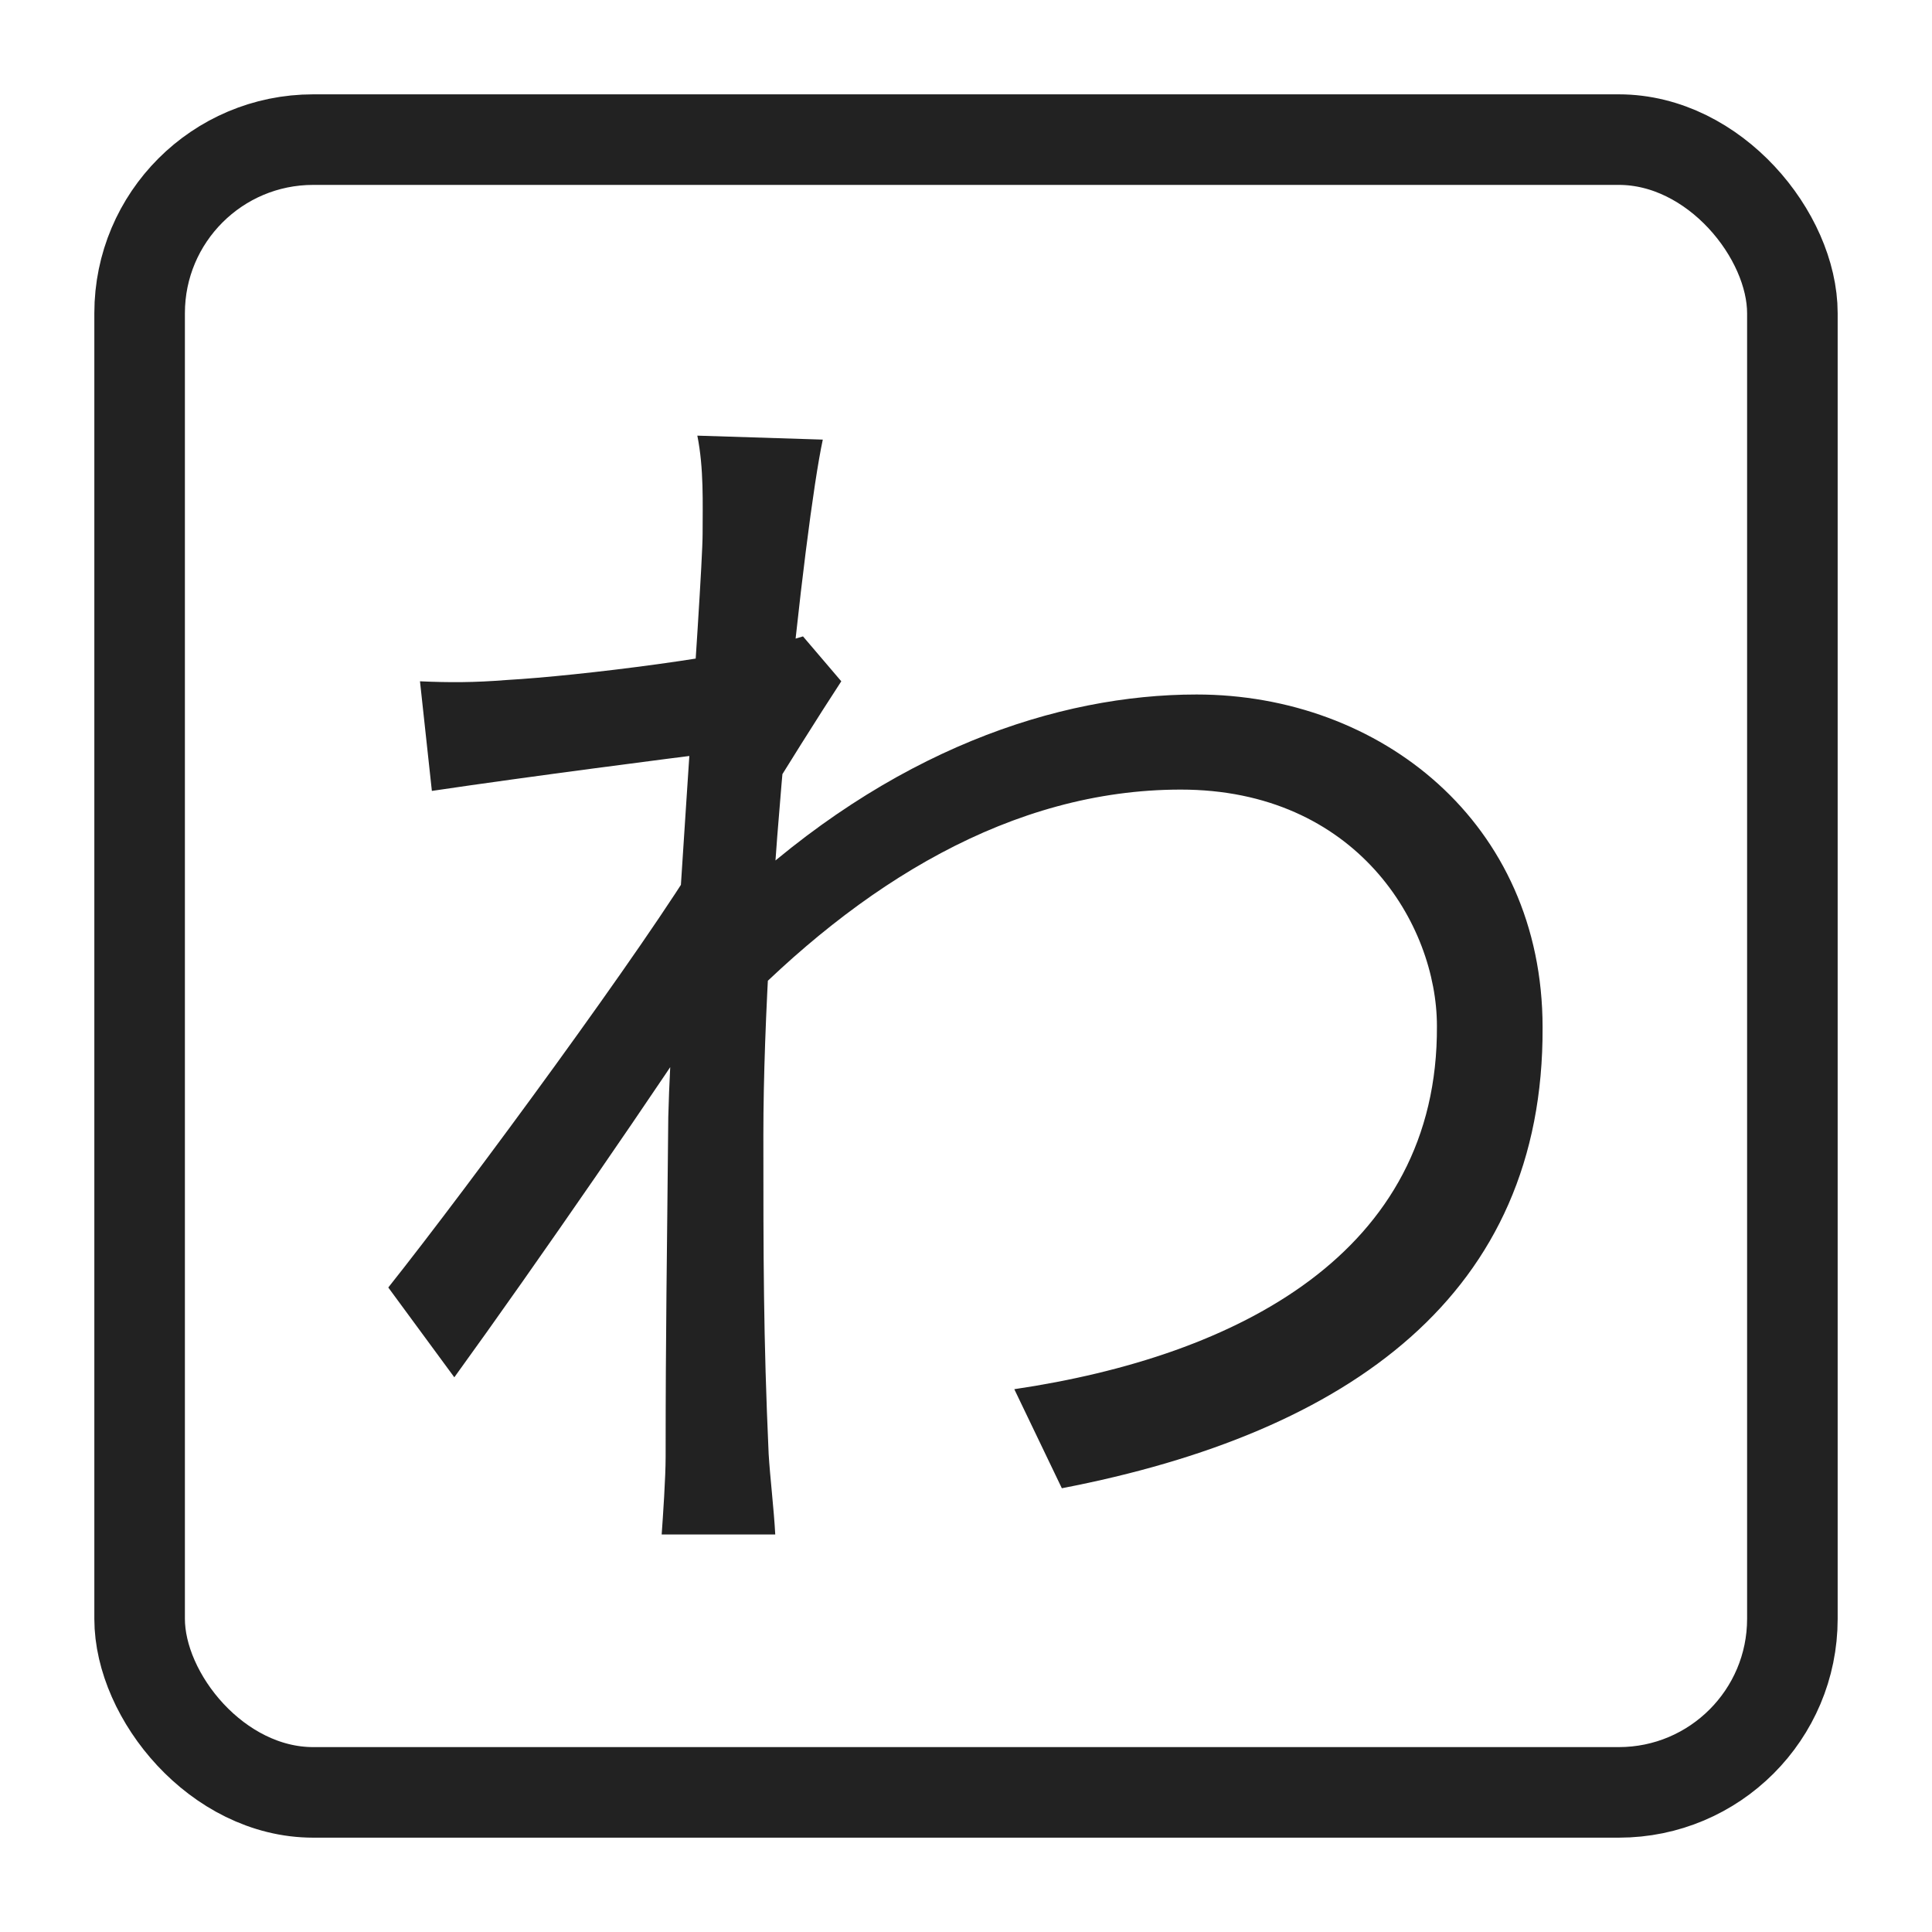 <svg width="512" height="512" viewBox="0 0 512 512" fill="none" xmlns="http://www.w3.org/2000/svg">
<rect x="37" y="37" width="438" height="438" rx="46" stroke="#222222" stroke-width="24"/>
<path d="M268.8 368.15C327.95 359.4 381.15 332.1 380.8 271.9C380.8 244.95 359.45 209.25 312.9 209.25C268.1 209.25 227.85 234.1 193.9 269.45V238.3C235.9 198.75 280.35 184.05 317.1 184.05C365.75 184.05 408.8 218 408.8 272.25C409.15 342.95 357.7 379.7 281.4 394.4L268.8 368.15ZM189.7 199.45C178.5 200.85 140.35 205.75 114.45 209.6L111.3 180.55C119 180.9 125.65 180.9 134.4 180.2C152.95 179.15 196.35 173.9 212.8 168.65L222.95 180.55C217 189.65 207.55 204.7 201.6 214.5L191.1 262.45C175 287.3 142.45 334.55 120.4 365L102.9 341.2C124.6 313.9 171.85 249.5 185.5 226.4L186.9 208.55L189.7 199.45ZM186.2 141.35C186.2 133.3 186.55 124.2 184.8 115.45L218.05 116.5C213.15 139.25 202.3 239.35 202.3 300.95C202.3 332.8 202.3 354.15 203.7 385.3C204.05 391.25 205.1 400 205.45 406.65H175.35C175.7 401.75 176.4 391.6 176.4 386C176.4 352.05 176.75 334.55 177.1 296.05C177.8 265.25 186.2 154.3 186.2 141.35Z" fill="#222222"/>
</svg>

